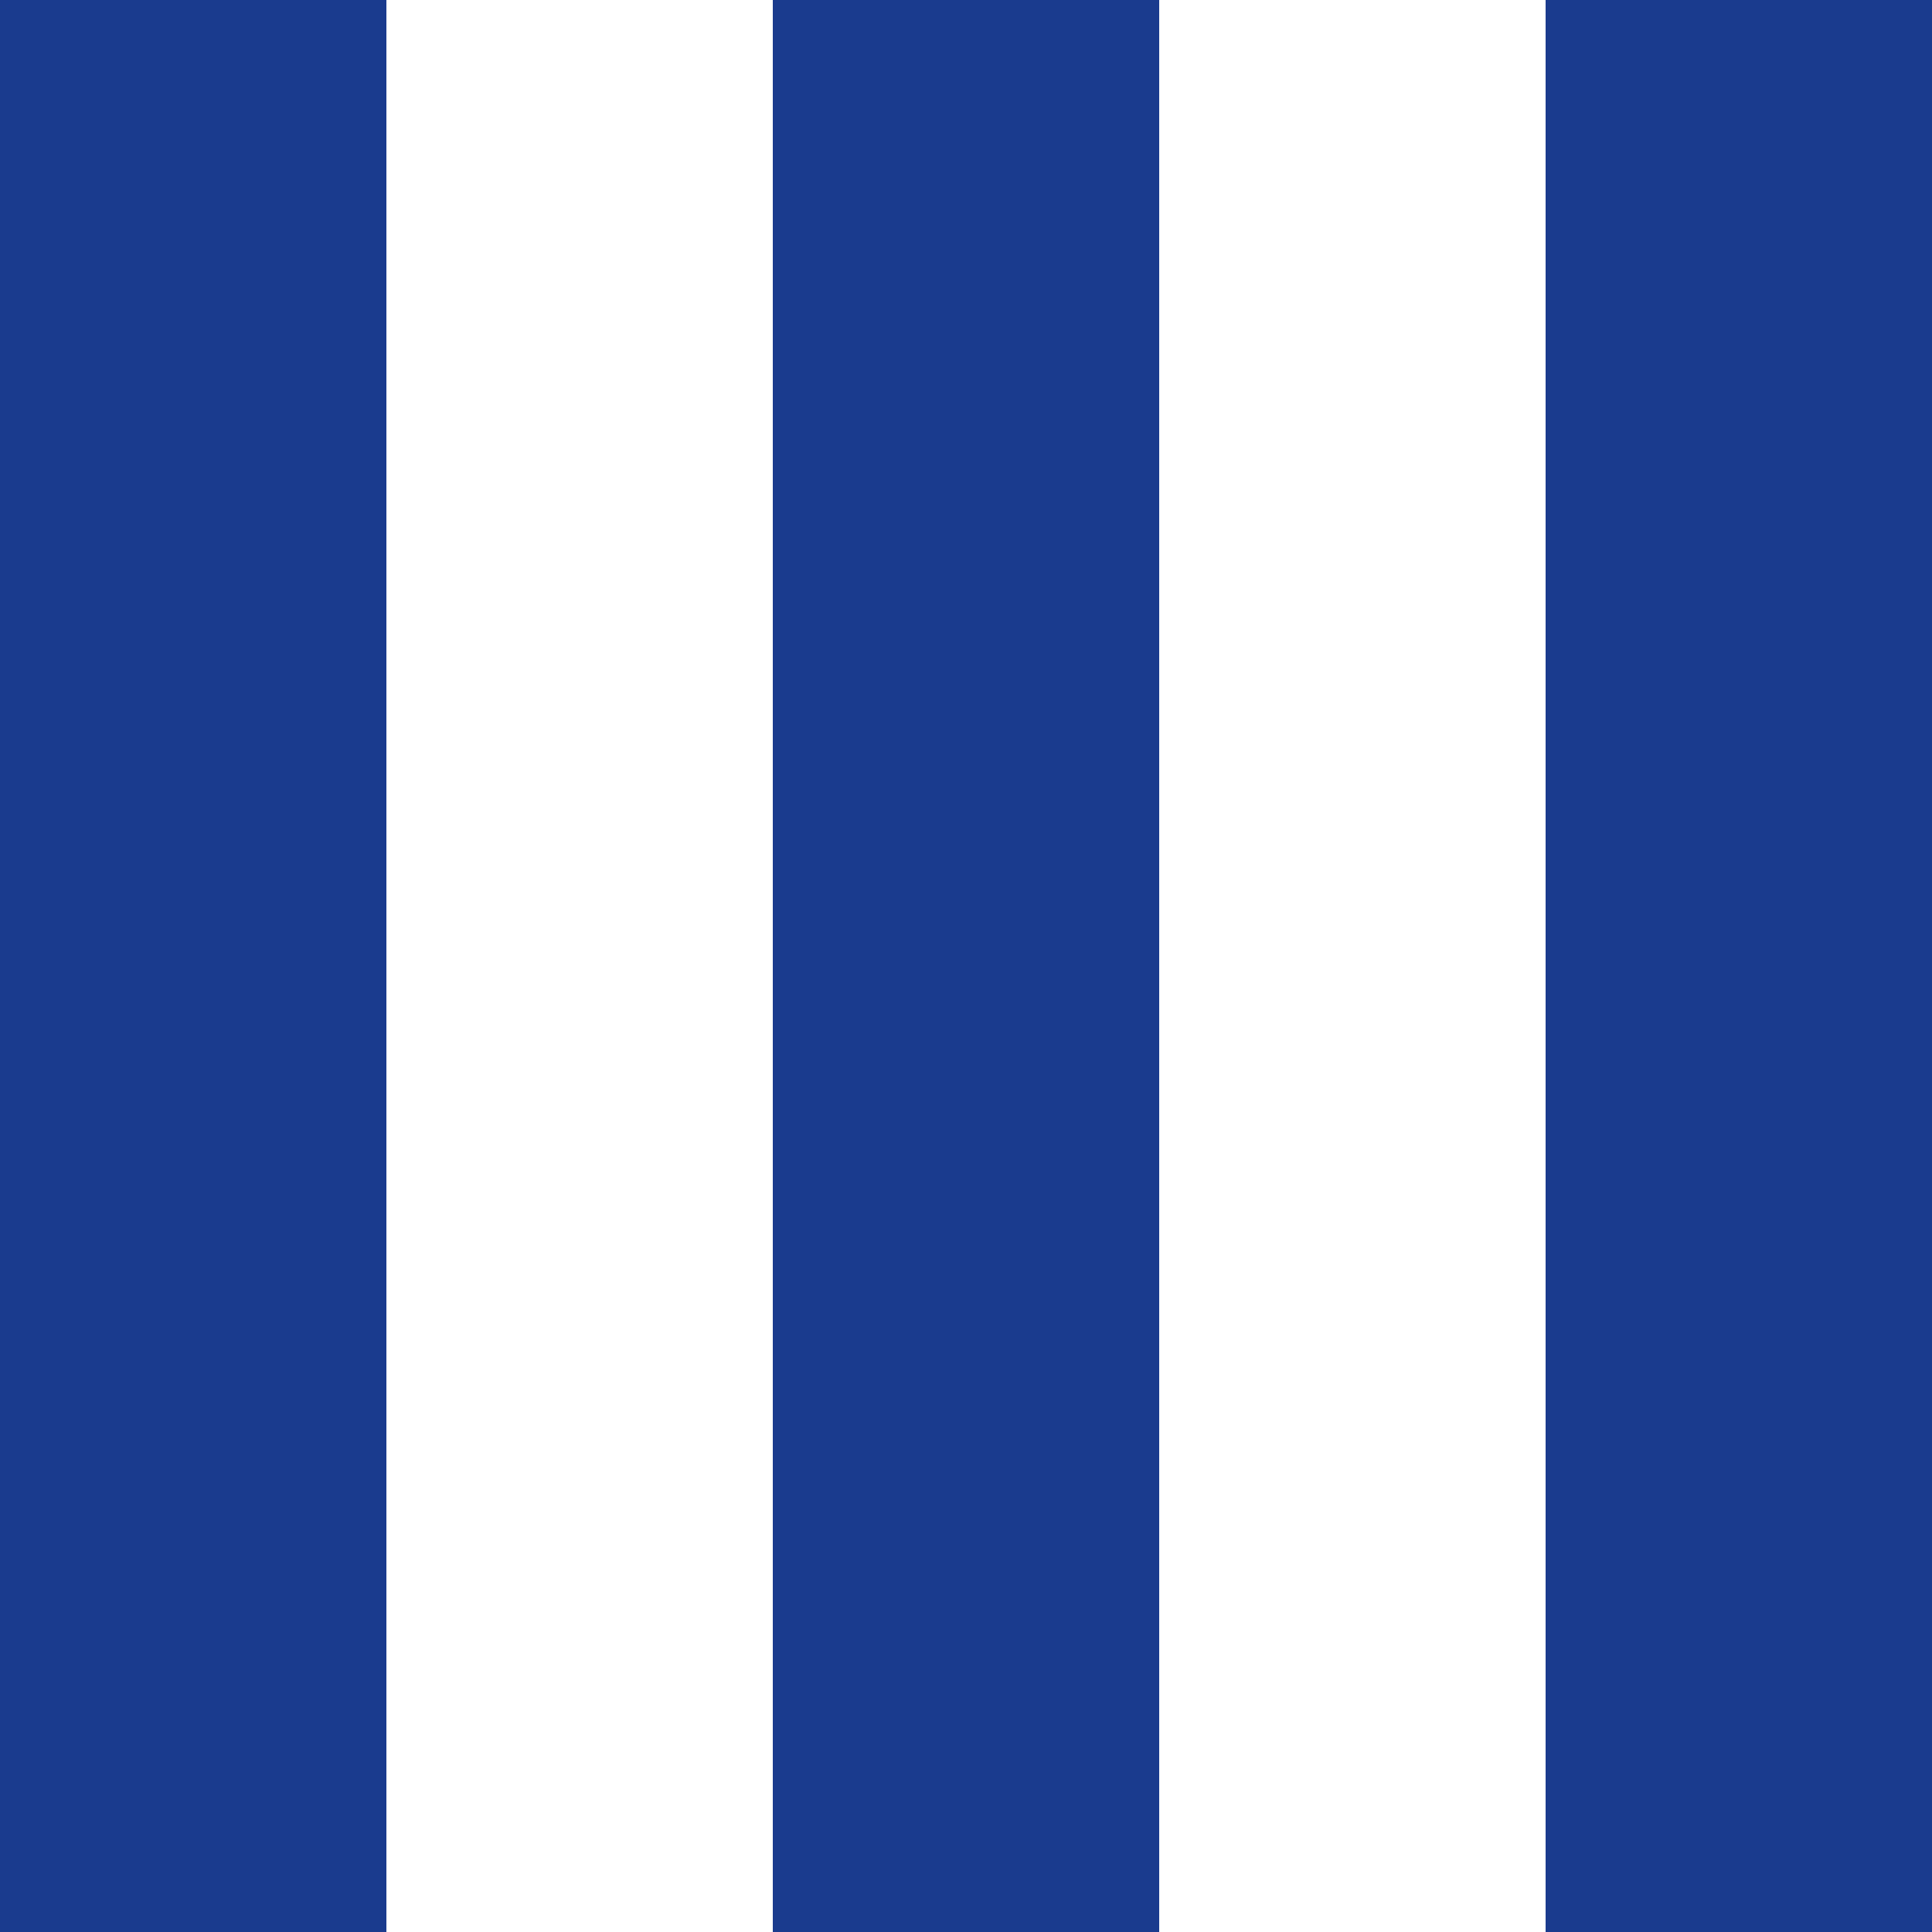 <?xml version="1.0" encoding="UTF-8" standalone="no"?>
<!-- Created with Inkscape (http://www.inkscape.org/) -->

<svg
   width="132.292mm"
   height="132.292mm"
   viewBox="0 0 132.292 132.292"
   version="1.1"
   id="svg1"
   inkscape:version="1.3.2 (1:1.3.2+202311252150+091e20ef0f)"
   sodipodi:docname="NM_icon.svg"
   xml:space="preserve"
   xmlns:inkscape="http://www.inkscape.org/namespaces/inkscape"
   xmlns:sodipodi="http://sodipodi.sourceforge.net/DTD/sodipodi-0.dtd"
   xmlns="http://www.w3.org/2000/svg"
   xmlns:svg="http://www.w3.org/2000/svg"><sodipodi:namedview
     id="namedview1"
     pagecolor="#ffffff"
     bordercolor="#000000"
     borderopacity="0.25"
     inkscape:showpageshadow="2"
     inkscape:pageopacity="0.0"
     inkscape:pagecheckerboard="0"
     inkscape:deskcolor="#d1d1d1"
     inkscape:document-units="mm"
     inkscape:zoom="0.89059007"
     inkscape:cx="249.83436"
     inkscape:cy="124.63647"
     inkscape:window-width="1337"
     inkscape:window-height="1066"
     inkscape:window-x="583"
     inkscape:window-y="27"
     inkscape:window-maximized="0"
     inkscape:current-layer="layer2" /><defs
     id="defs1" /><g
     inkscape:groupmode="layer"
     id="layer2"
     inkscape:label="Layer 2"
     transform="translate(-42.423,-21.554)"><rect
       style="fill:#ffffff;fill-opacity:1;stroke-width:0.5;stroke-linecap:round;stroke-linejoin:round"
       id="rect3"
       width="132.292"
       height="132.292"
       x="42.423"
       y="21.554" /><rect
       style="fill:#1a3b8e;fill-opacity:1;stroke-width:0.5;stroke-linecap:round;stroke-linejoin:round"
       id="rect10"
       width="26.458"
       height="132.292"
       x="42.423"
       y="21.554" /><rect
       style="fill:#1a3b8e;fill-opacity:1;stroke-width:0.5;stroke-linecap:round;stroke-linejoin:round"
       id="rect10-5"
       width="26.458"
       height="132.292"
       x="148.257"
       y="21.554" /><rect
       style="fill:#1a3b8e;fill-opacity:1;stroke-width:0.5;stroke-linecap:round;stroke-linejoin:round"
       id="rect10-5-7"
       width="26.458"
       height="132.292"
       x="95.34"
       y="21.554" /></g><g
     inkscape:label="Layer 1"
     inkscape:groupmode="layer"
     id="layer1"
     transform="translate(-42.423,-21.554)" /></svg>
